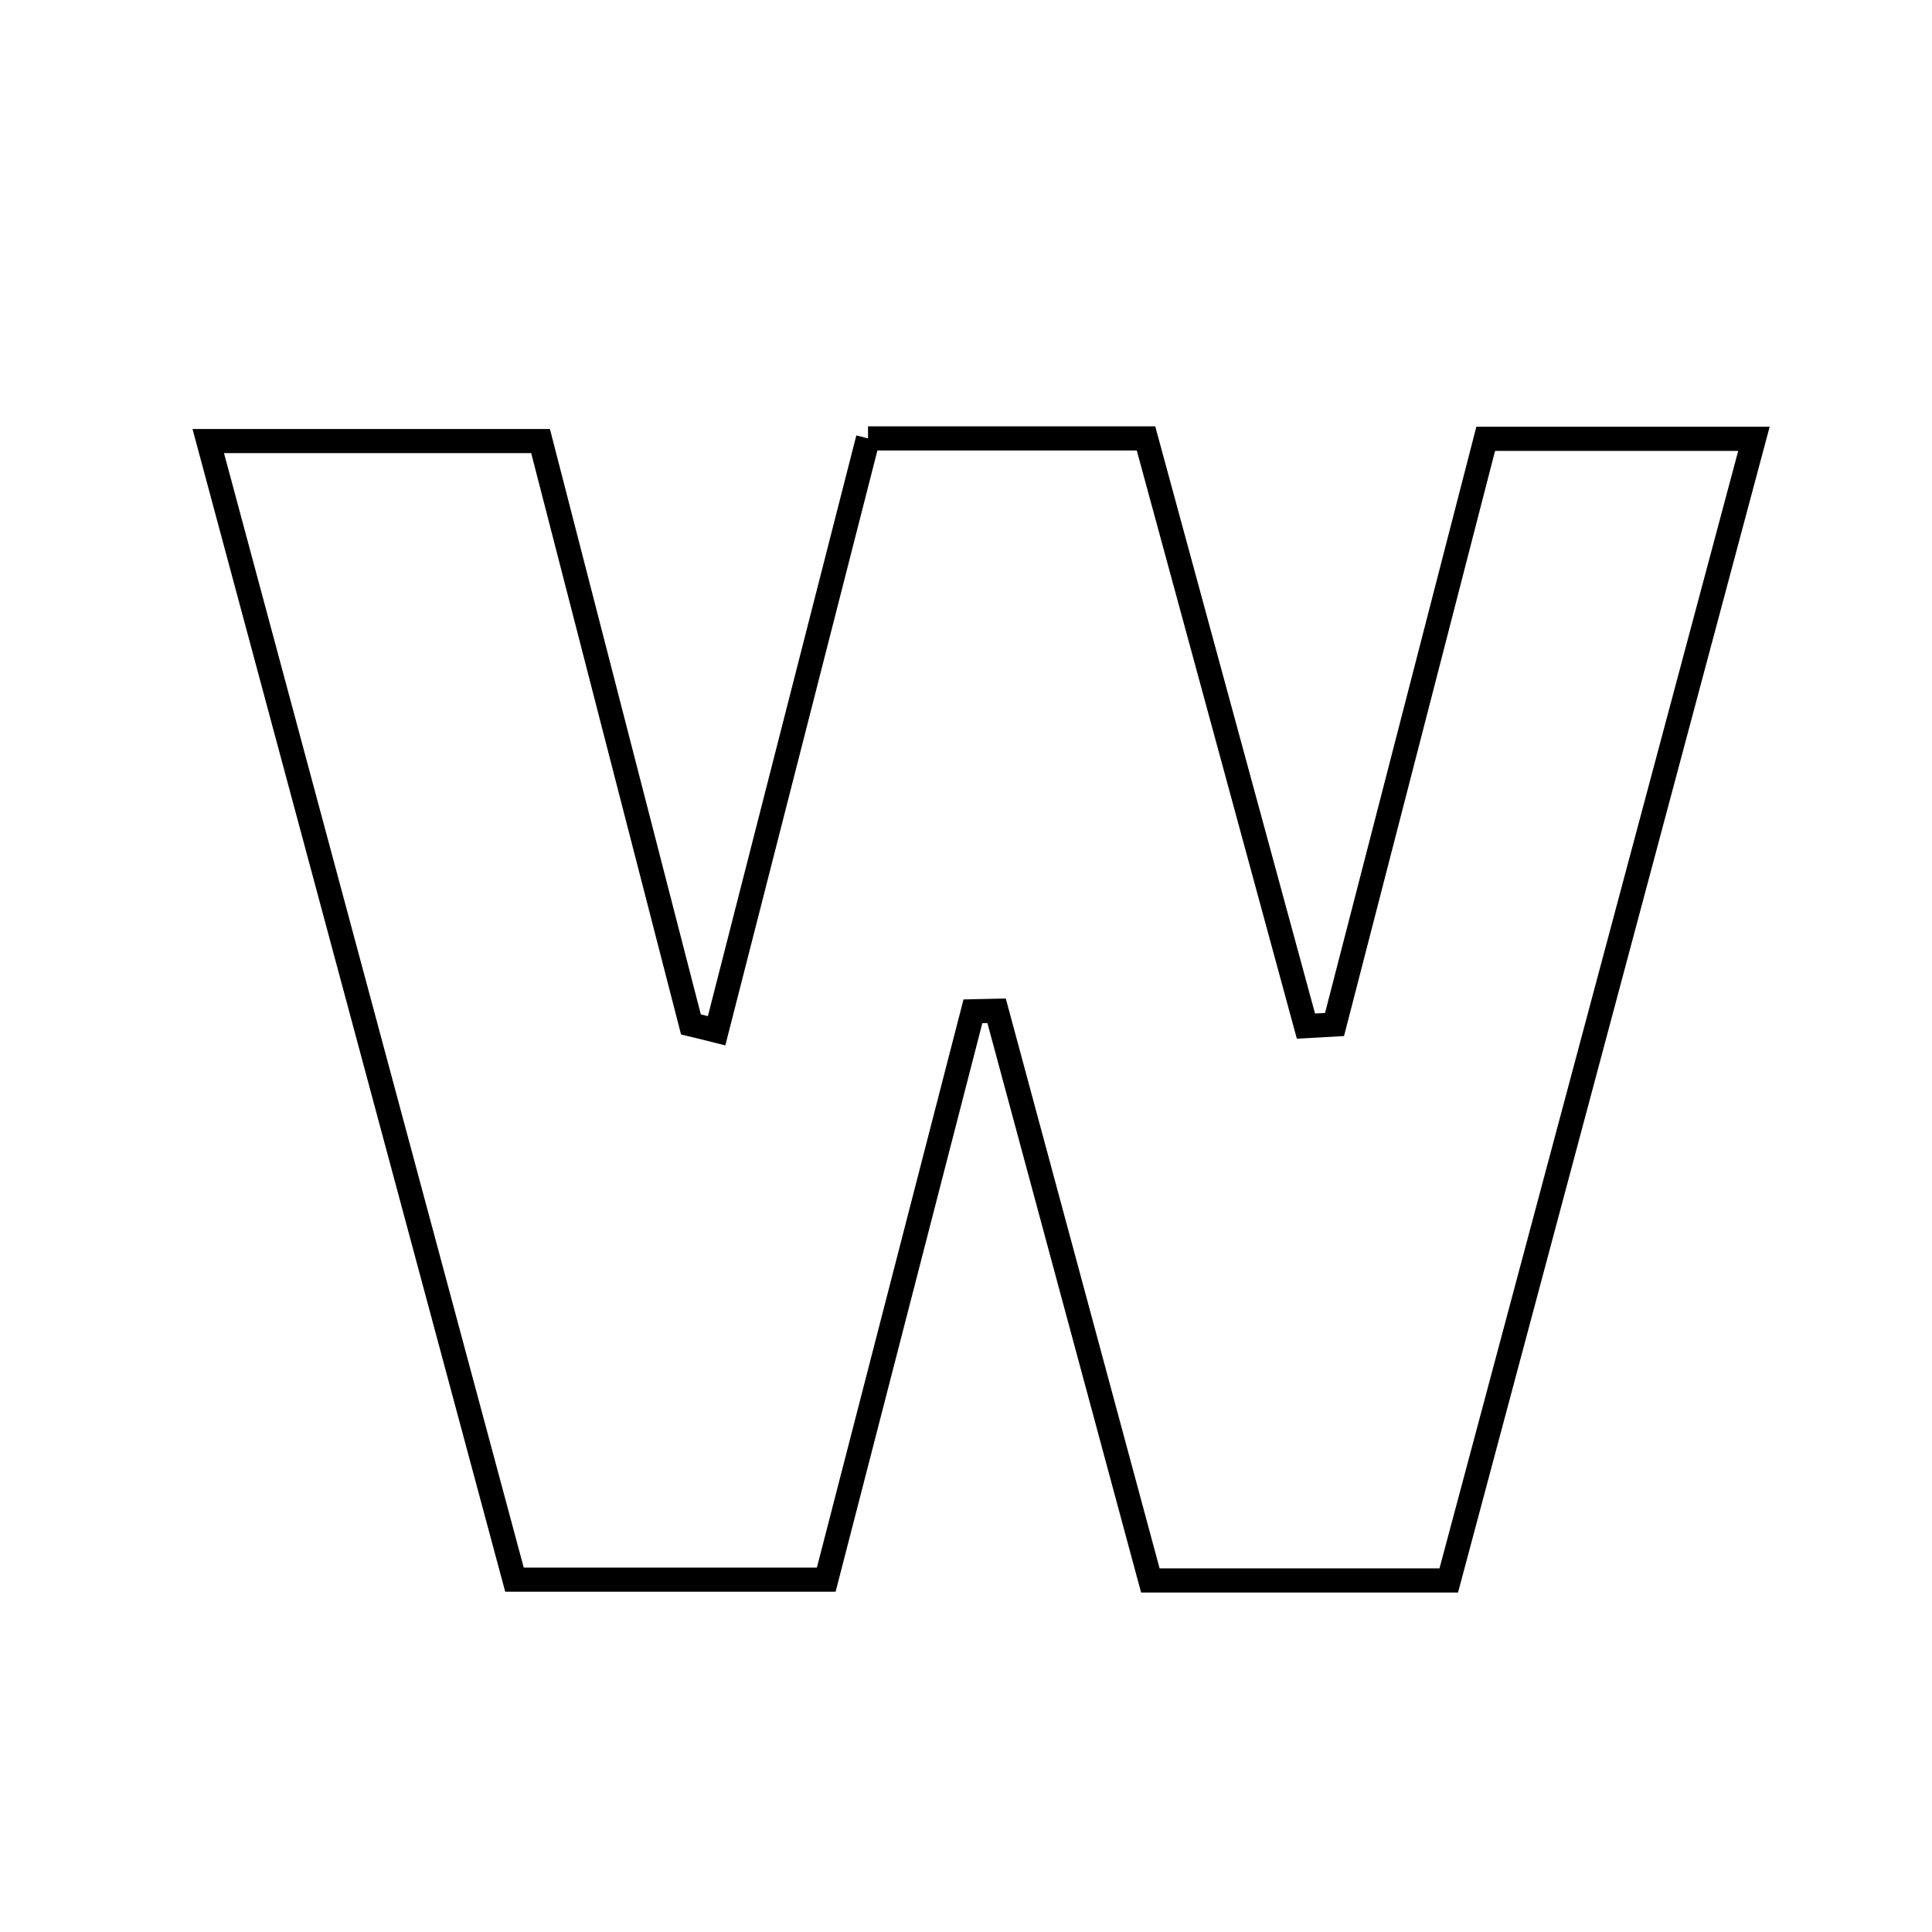 <svg xmlns="http://www.w3.org/2000/svg" viewBox="0.0 0.0 24.0 24.0" height="200px" width="200px"><path fill="none" stroke="black" stroke-width=".3" stroke-opacity="1.0"  filling="0" d="M10.783 5.446 C11.862 5.446 12.93 5.446 14.236 5.446 C14.887 7.838 15.555 10.293 16.223 12.747 C16.341 12.741 16.46 12.734 16.578 12.727 C17.198 10.329 17.816 7.93 18.456 5.451 C19.516 5.451 20.501 5.451 21.788 5.451 C20.509 10.234 19.256 14.923 17.997 19.633 C16.685 19.633 15.545 19.633 14.29 19.633 C13.646 17.247 13.013 14.902 12.38 12.556 C12.282 12.558 12.184 12.561 12.086 12.563 C11.484 14.895 10.882 17.227 10.264 19.623 C8.966 19.623 7.754 19.623 6.391 19.623 C5.137 14.958 3.885 10.305 2.587 5.479 C4.025 5.479 5.286 5.479 6.715 5.479 C7.33 7.863 7.957 10.295 8.583 12.726 C8.69 12.752 8.796 12.777 8.902 12.804 C9.521 10.382 10.14 7.96 10.783 5.446"></path></svg>